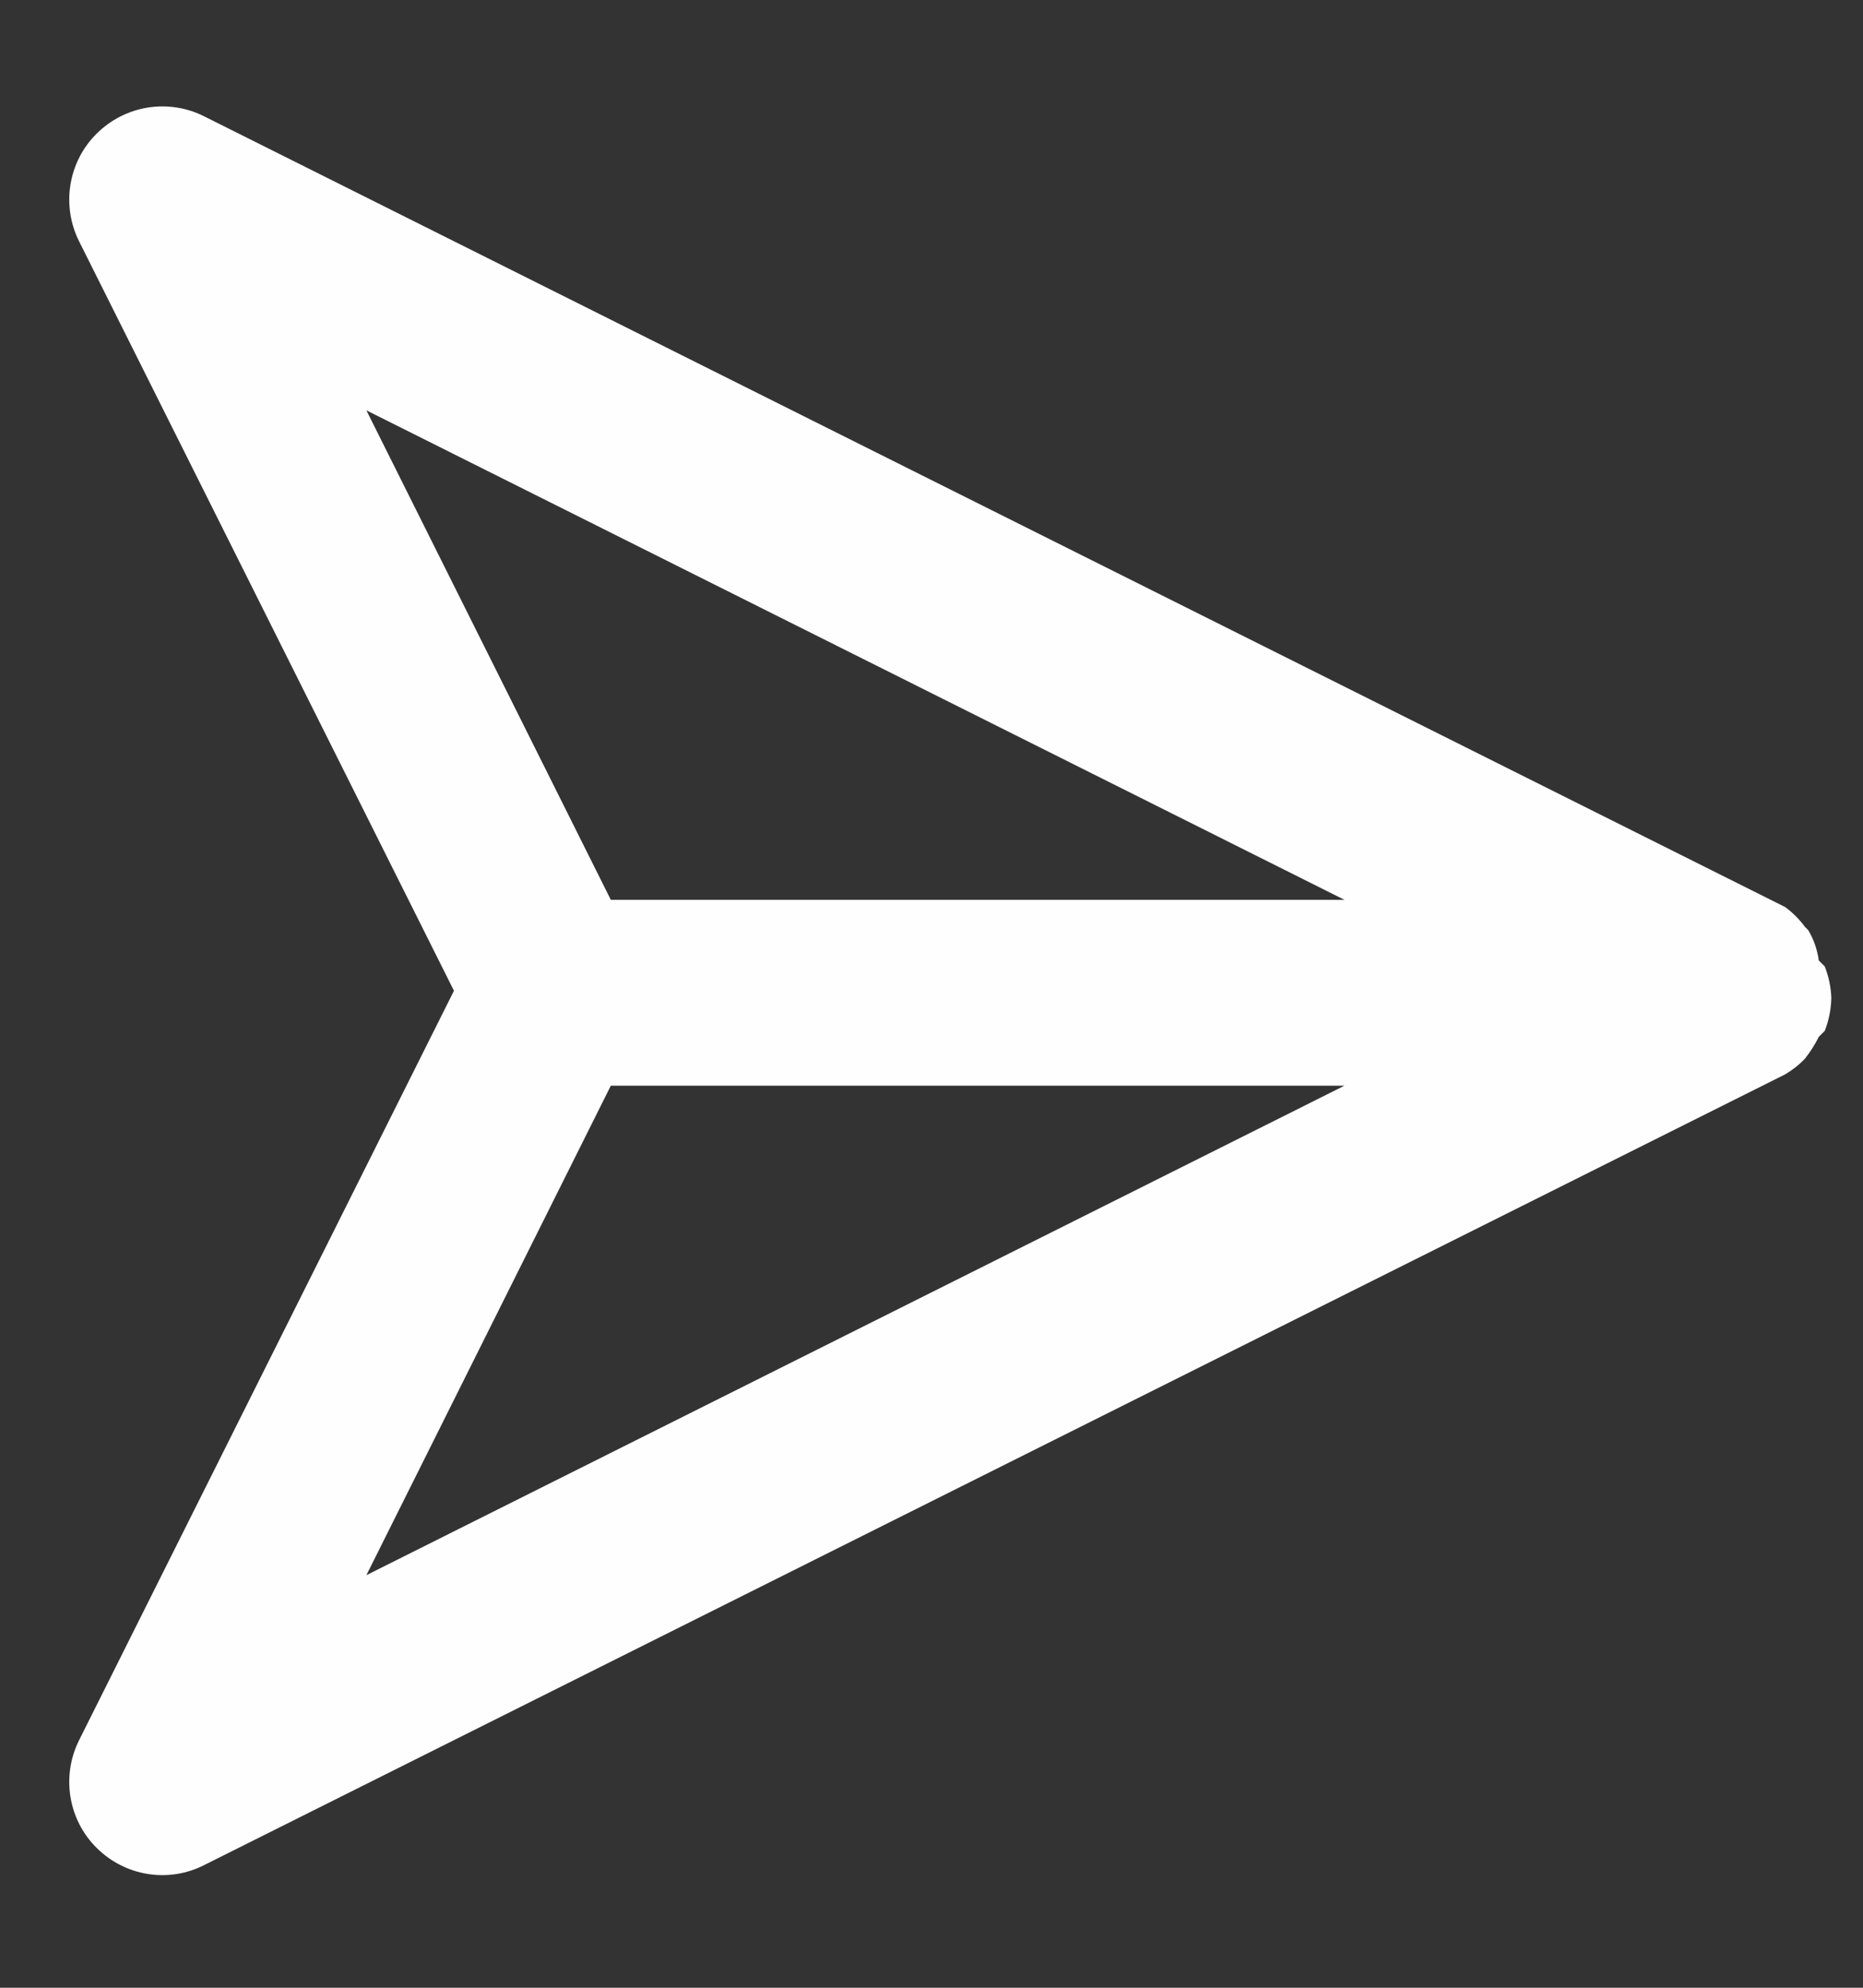 <svg width="15" height="16" viewBox="0 0 15 16" fill="none" xmlns="http://www.w3.org/2000/svg">
<rect x="0" y="0" width="15" height="16" fill="#333333" stroke="none"/>
<path d="M14.533 8.521C14.576 8.467 14.613 8.408 14.644 8.346L14.692 8.298C14.725 8.214 14.743 8.124 14.745 8.033C14.742 7.946 14.724 7.86 14.692 7.779L14.644 7.731C14.632 7.645 14.604 7.562 14.559 7.487L14.533 7.461C14.488 7.4 14.434 7.346 14.373 7.301L1.645 0.937C1.505 0.866 1.345 0.841 1.189 0.866C1.033 0.891 0.889 0.965 0.777 1.077C0.665 1.188 0.592 1.332 0.567 1.488C0.542 1.644 0.567 1.804 0.638 1.945L3.655 7.975L0.638 14.005C0.567 14.146 0.542 14.306 0.567 14.462C0.592 14.618 0.665 14.762 0.777 14.873C0.889 14.985 1.033 15.059 1.189 15.084C1.345 15.109 1.505 15.084 1.645 15.012L14.373 8.648C14.432 8.613 14.486 8.571 14.533 8.521ZM10.825 7.243H4.918L2.95 3.303L10.825 7.243ZM2.95 12.679L4.918 8.739L10.825 8.739L2.95 12.679Z" fill="#FEFEFE"/>
</svg>

